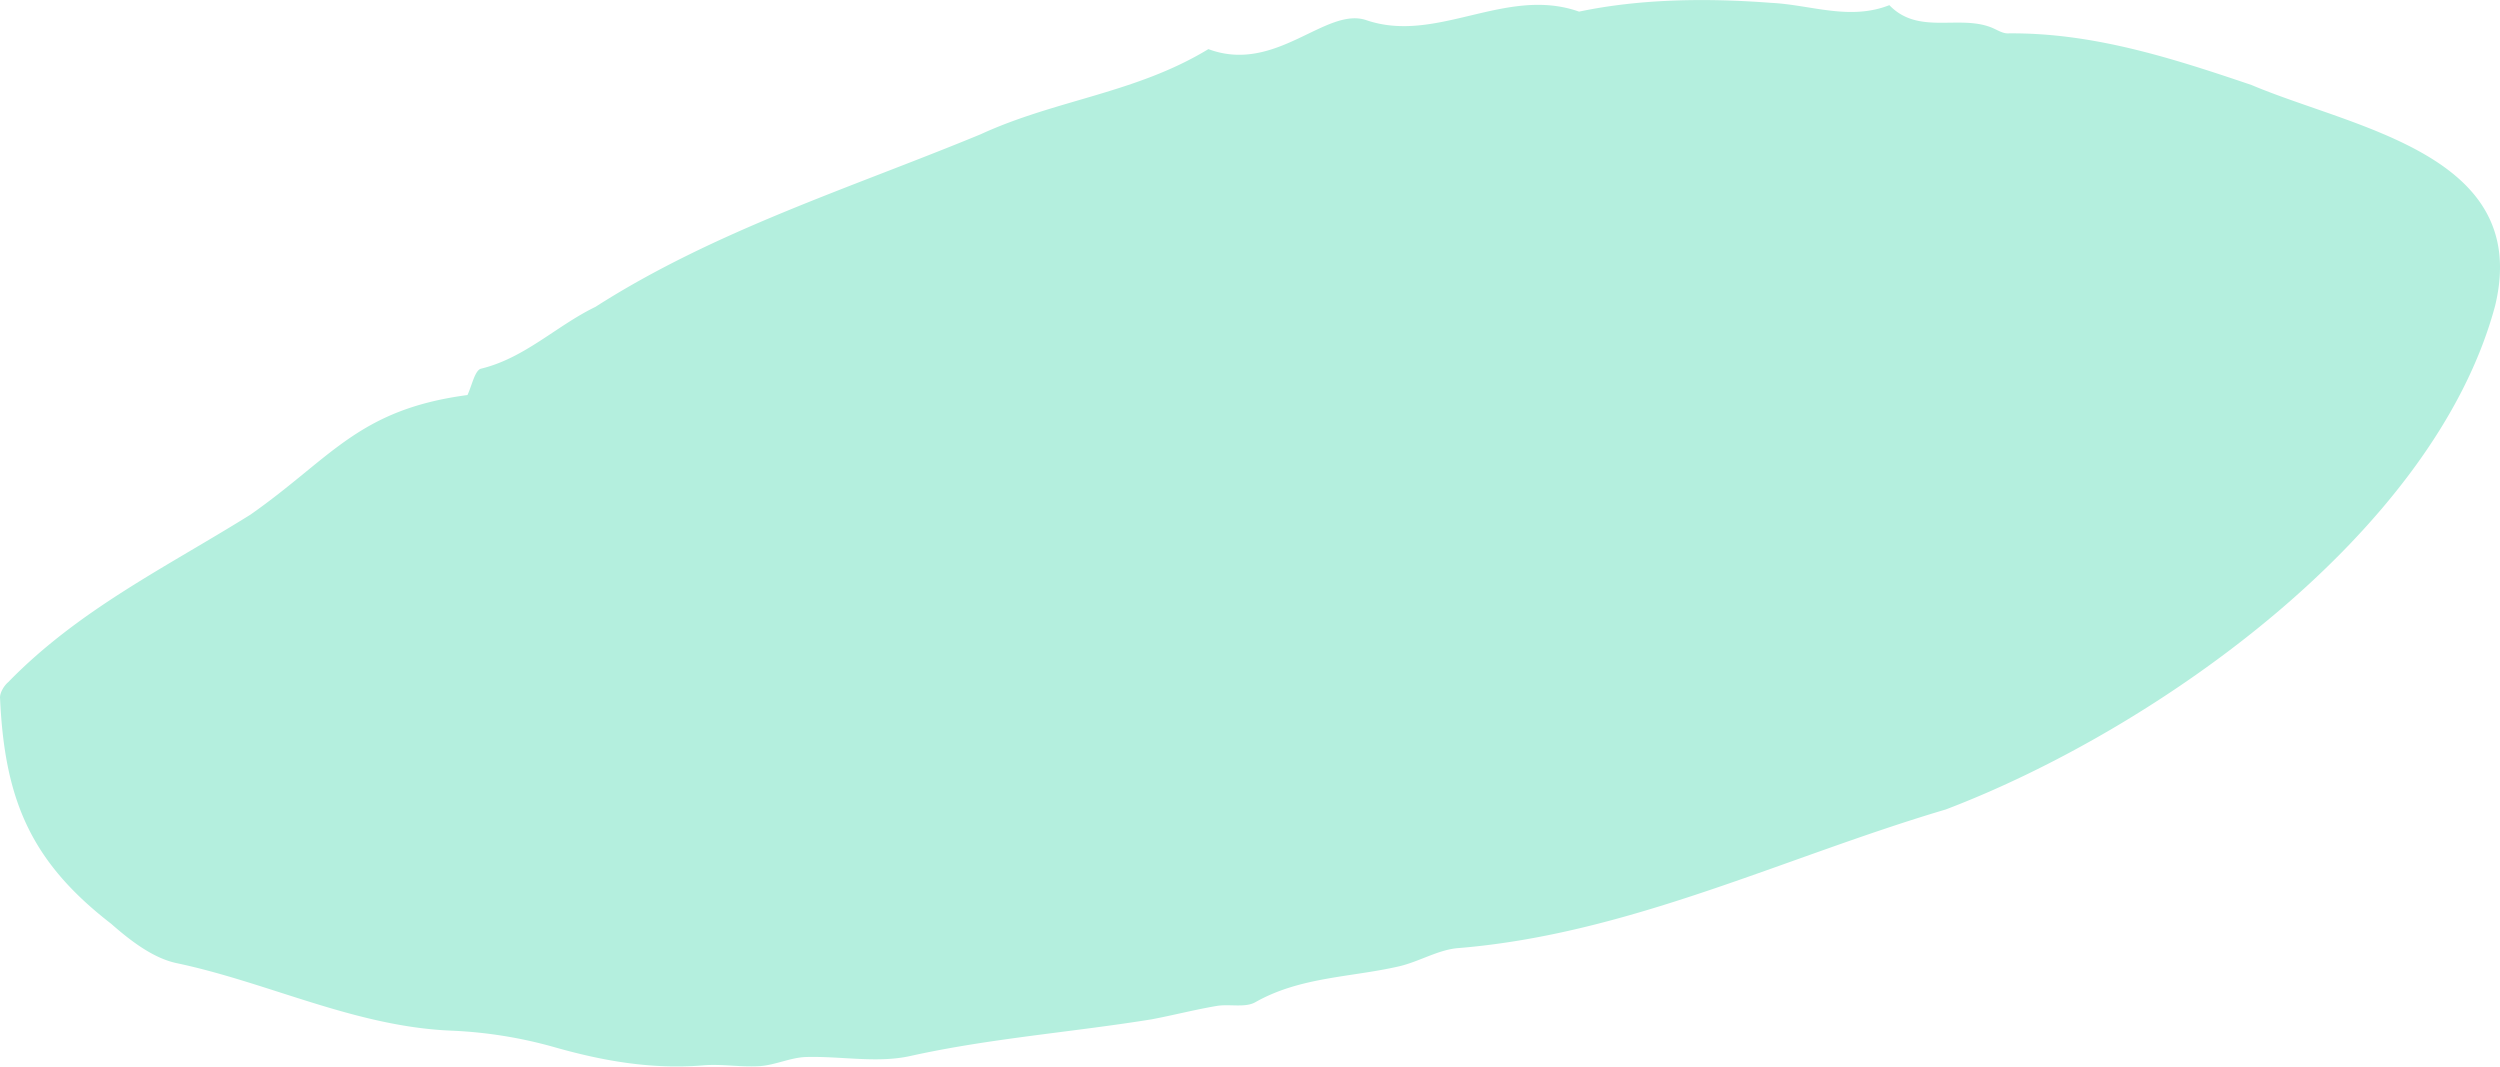 <svg xmlns="http://www.w3.org/2000/svg" width="1080.4" height="460.9" viewBox="-0.031 0 1080.441 460.864" style=""><g><path d="M202 170.7c1.9-4 3.2-10.8 5.9-11.4 18.9-4.6 32.5-18.5 49.4-26.7 51.6-33 110.1-51.3 166.5-74.6 32.6-15 67-17.7 98.4-36.8 29.2 10.9 50.7-18.5 68.3-12.5C621 19.1 650.8-6.2 682.4 5 709-.6 737.9-.9 765.3 1.2c17.1.8 34 7.8 51.2 1 12.4 12.9 29.6 4.2 43.7 9.5 2.5.9 5.1 2.8 7.6 2.7C904.5 14 939 25.2 973 36.7c44.4 18.8 121.1 30 105.3 95.4-26.3 98.2-146.5 183.1-237.4 217.7-70.2 20.8-136.7 53.8-210.5 59.9-8.7.6-17.1 5.9-25.8 7.9-20.8 4.8-42.7 4.5-62.1 15.5-4.4 2.5-11.1.7-16.6 1.6-9.5 1.6-18.7 4-28.2 5.8-34.7 5.6-69.7 8.2-104.1 15.8-14.5 3.3-30.4 0-45.6.5-6.5.3-12.9 3.4-19.4 3.9-8.2.6-16.6-1-24.8-.3-21.9 1.8-42.9-1.8-64-7.8a193.1 193.1 0 0 0-44.7-7.2c-41.7-1.7-79-20.8-118.9-29.2-10.2-2.2-20-9.8-28.2-17-34.8-26.9-46-53.6-48-97.3-.3-2.2 1.6-5.5 3.5-7.1 30.7-31.5 68.3-49.7 104.7-72.4 35.1-24.6 46.5-45.4 93.8-51.7z" fill="#b4efde" data-name="Слой 2"></path></g></svg>